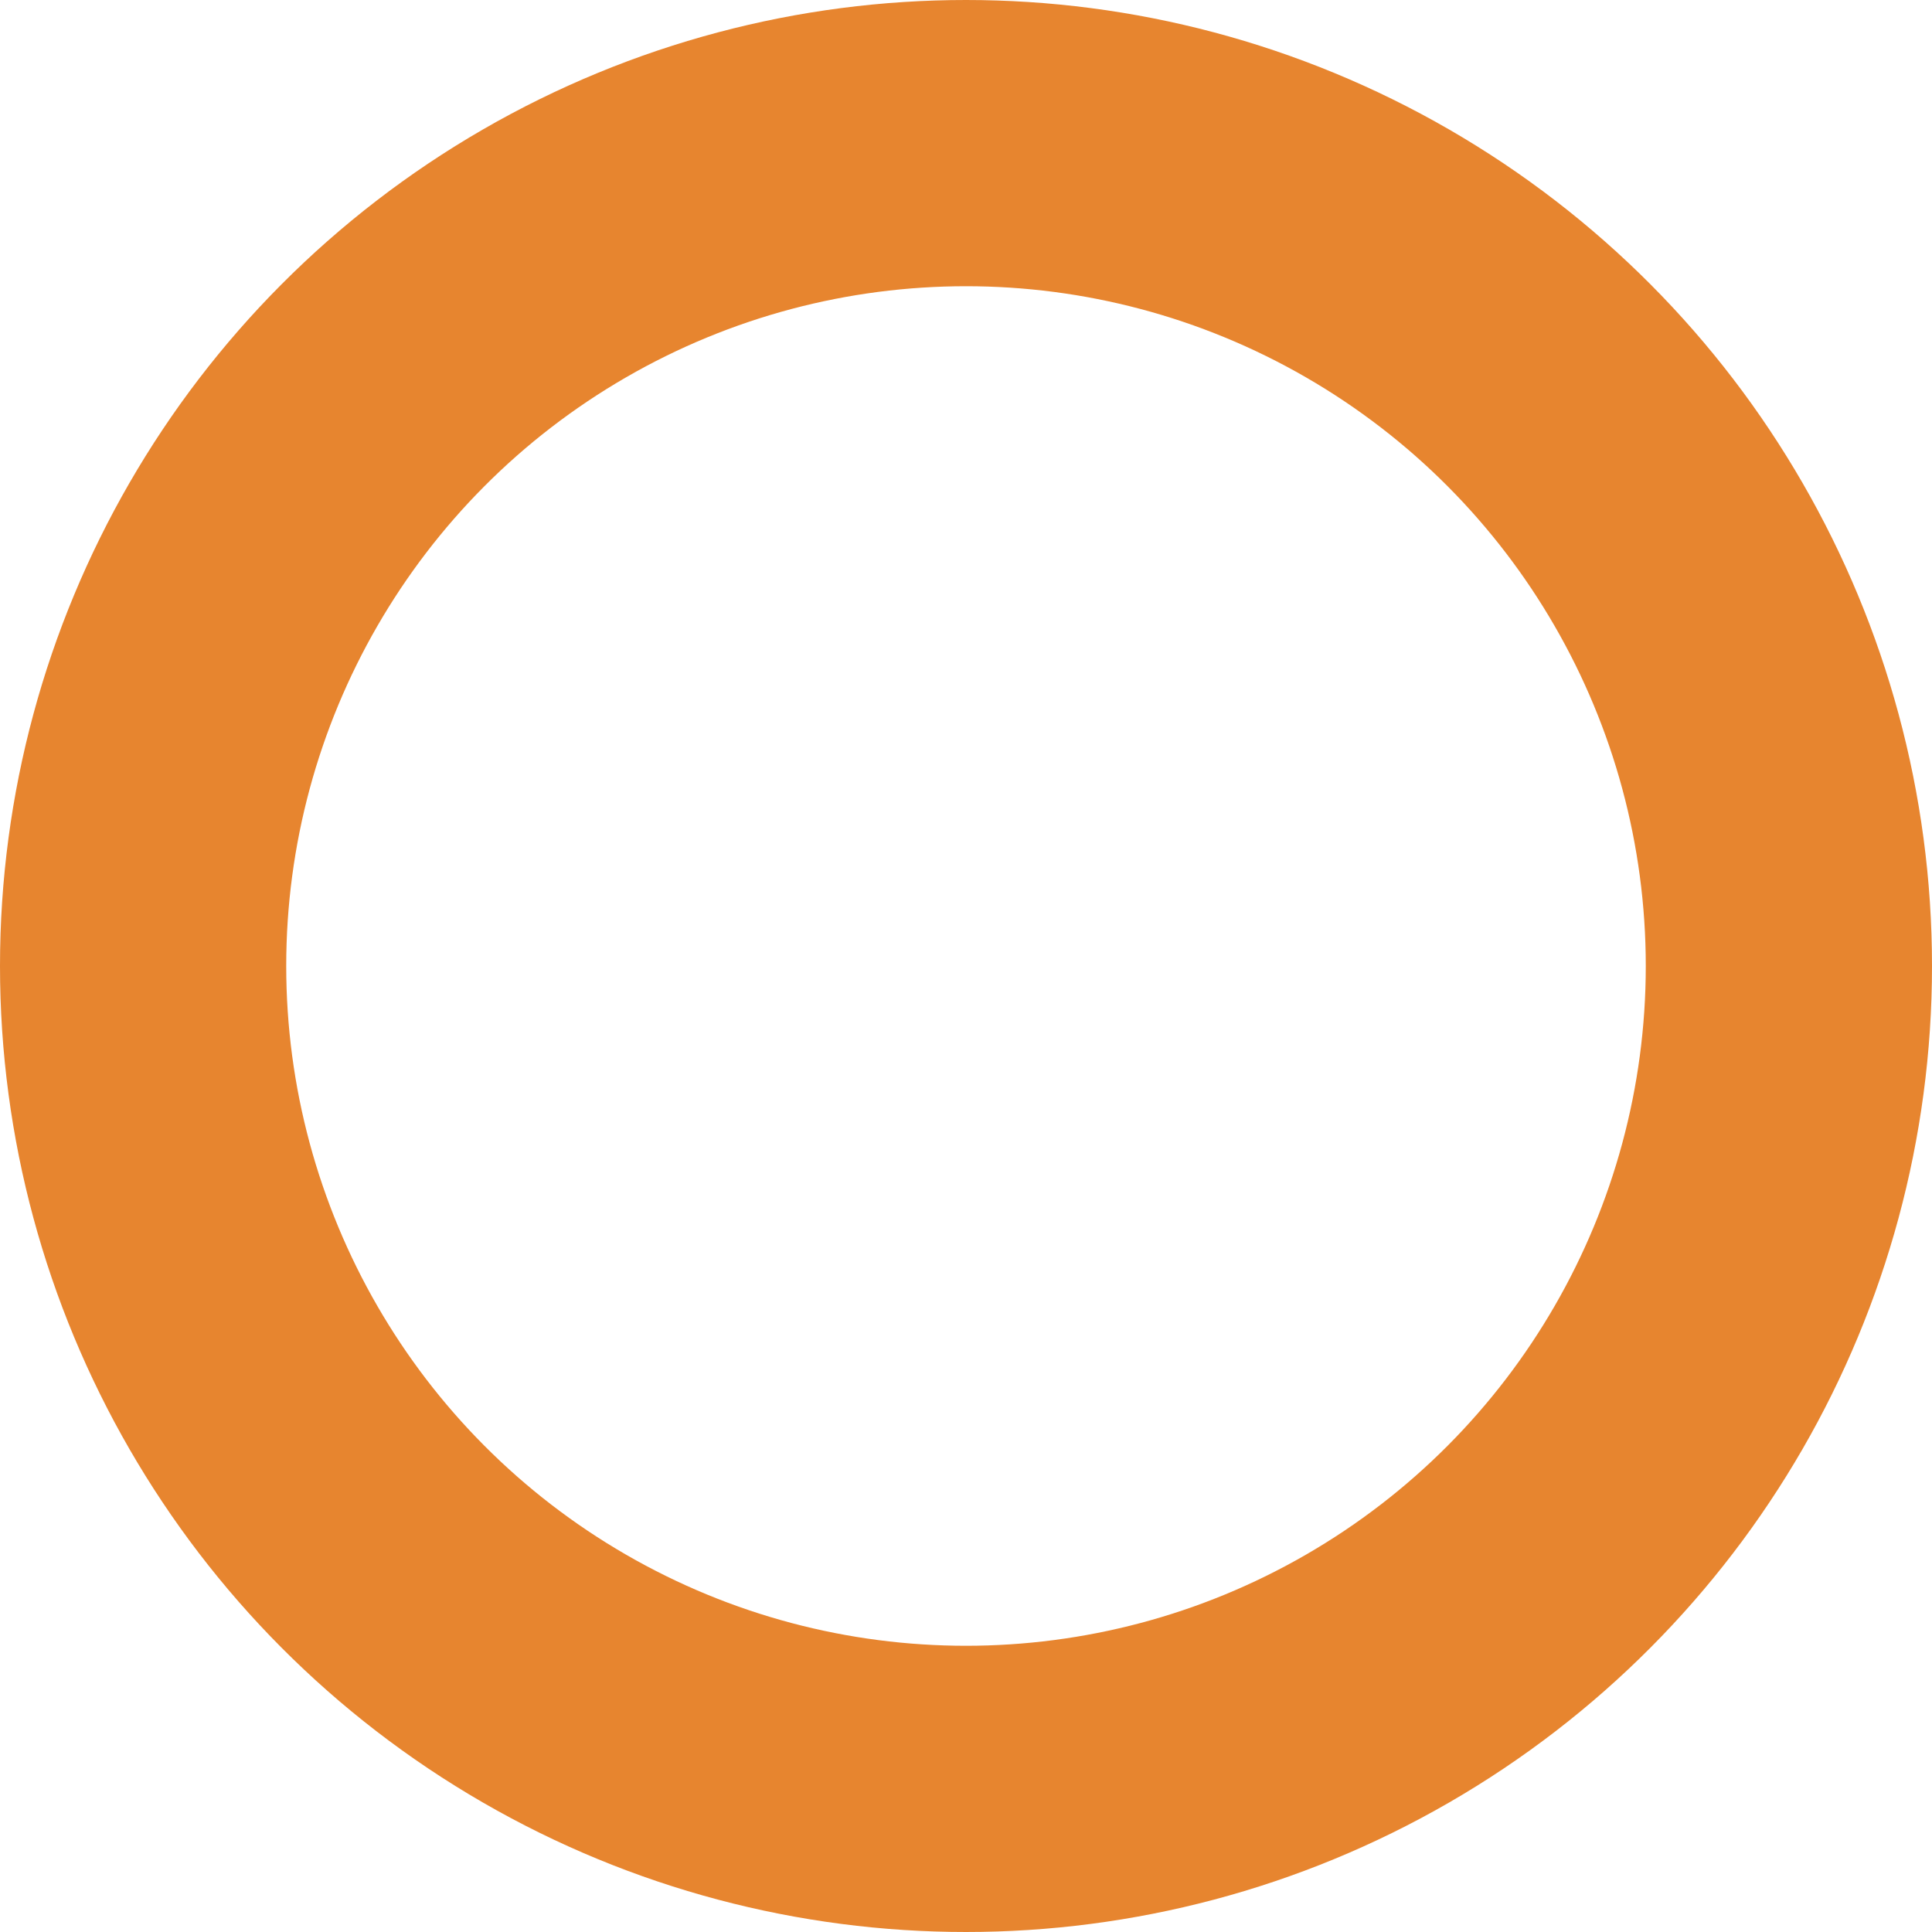 <svg xmlns="http://www.w3.org/2000/svg" width="27" height="27" viewBox="0 0 27 27">
  <g id="Ellipse_8" data-name="Ellipse 8" fill="none" stroke="#e7852f" stroke-width="4">
    <circle cx="13.5" cy="13.5" r="13.5" stroke="none"/>
    <circle cx="13.5" cy="13.5" r="11.5" fill="none"/>
  </g>
</svg>
